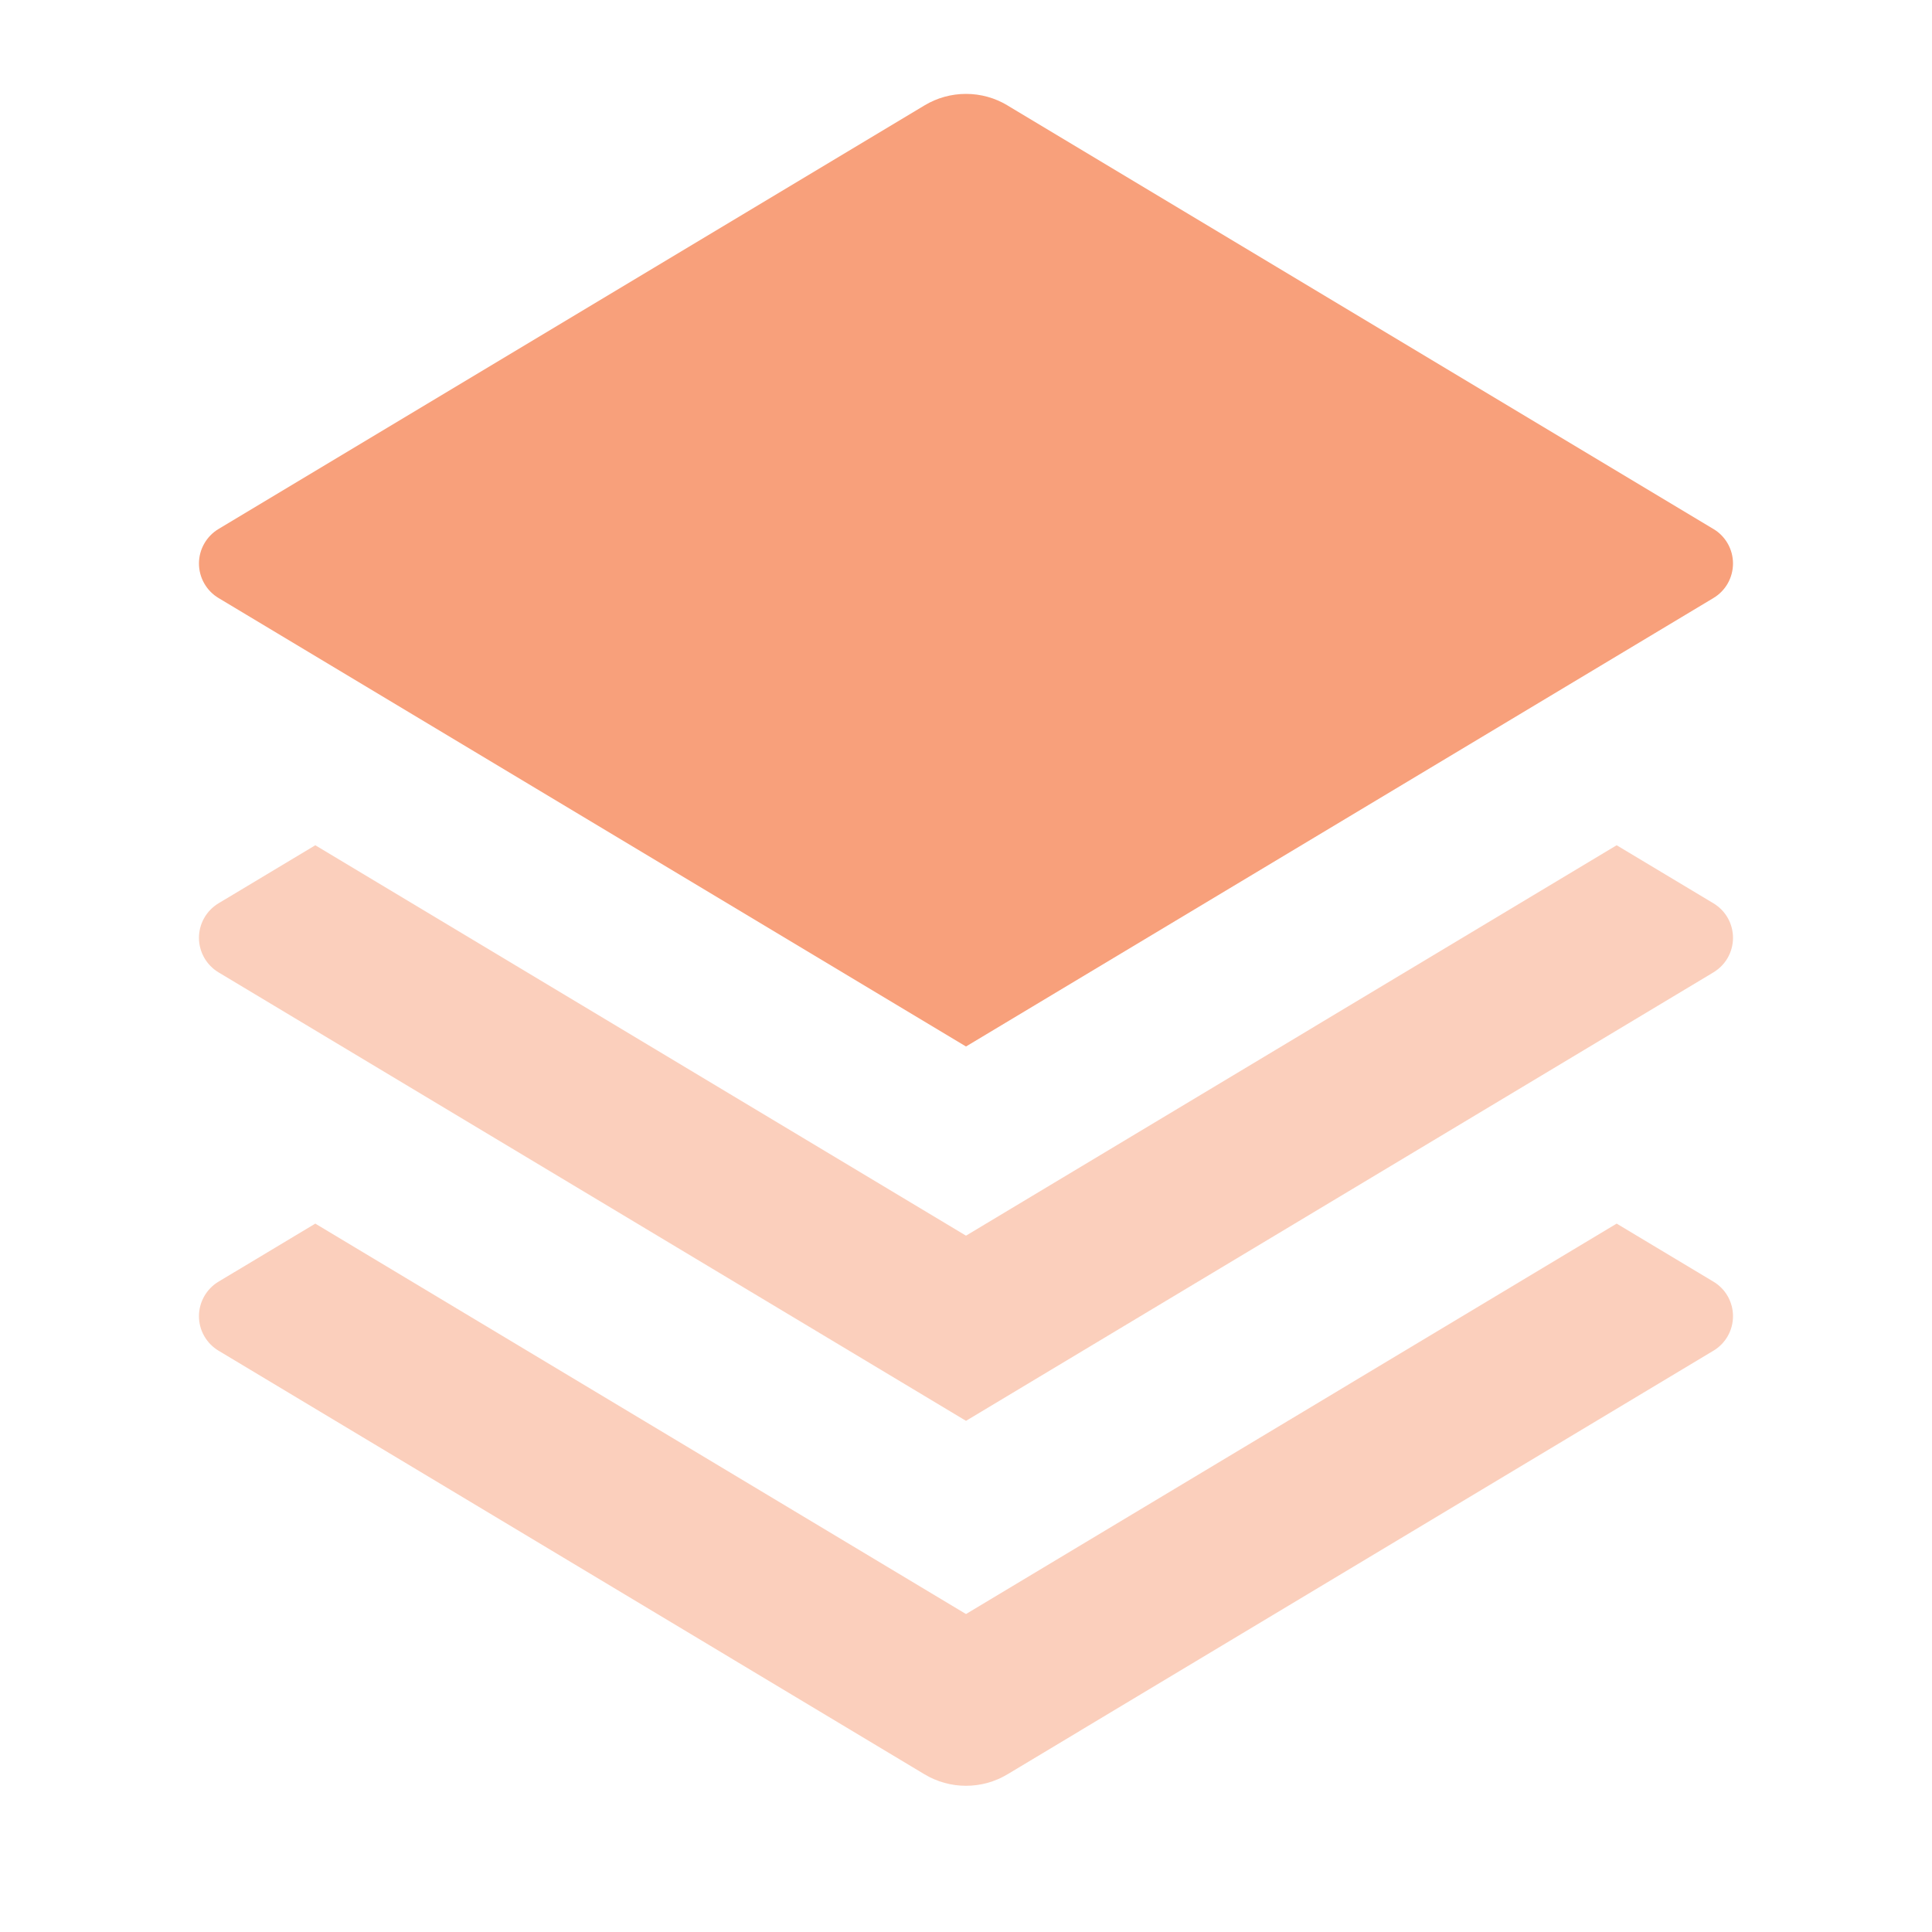 <svg width="50" height="50" viewBox="0 0 50 50" fill="none" xmlns="http://www.w3.org/2000/svg">
<g clip-path="url(#clip0_23_13)">
<path d="M26.071 2.727L44.343 13.69C44.498 13.782 44.626 13.913 44.715 14.07C44.803 14.226 44.85 14.403 44.85 14.583C44.85 14.763 44.803 14.94 44.715 15.097C44.626 15.254 44.498 15.385 44.343 15.477L25 27.083L5.656 15.477C5.502 15.385 5.374 15.254 5.285 15.097C5.196 14.94 5.149 14.763 5.149 14.583C5.149 14.403 5.196 14.226 5.285 14.07C5.374 13.913 5.502 13.782 5.656 13.69L23.927 2.727C24.251 2.532 24.622 2.43 25 2.43C25.378 2.43 25.749 2.532 26.073 2.727H26.071Z" fill="#F8A07B"/>
<path opacity="0.5" d="M41.839 21.875L44.343 23.377C44.498 23.47 44.626 23.601 44.715 23.757C44.803 23.914 44.85 24.091 44.85 24.271C44.85 24.451 44.803 24.628 44.715 24.785C44.626 24.941 44.498 25.072 44.343 25.165L25 36.771L5.656 25.165C5.502 25.072 5.374 24.941 5.285 24.785C5.196 24.628 5.149 24.451 5.149 24.271C5.149 24.091 5.196 23.914 5.285 23.757C5.374 23.601 5.502 23.47 5.656 23.377L8.16 21.875L25 31.979L41.839 21.875ZM41.839 31.667L44.343 33.169C44.498 33.261 44.626 33.392 44.715 33.549C44.803 33.706 44.85 33.883 44.85 34.062C44.85 34.243 44.803 34.42 44.715 34.576C44.626 34.733 44.498 34.864 44.343 34.956L26.073 45.919C25.749 46.114 25.378 46.216 25 46.216C24.622 46.216 24.251 46.114 23.927 45.919L5.656 34.956C5.502 34.864 5.374 34.733 5.285 34.576C5.196 34.42 5.149 34.243 5.149 34.062C5.149 33.883 5.196 33.706 5.285 33.549C5.374 33.392 5.502 33.261 5.656 33.169L8.16 31.667L25 41.771L41.839 31.667Z" fill="#F8A07B"/>
</g>
<defs>
<clipPath id="clip0_23_13">
<rect width="50" height="50" fill="white"/>
</clipPath>
</defs>
</svg>
